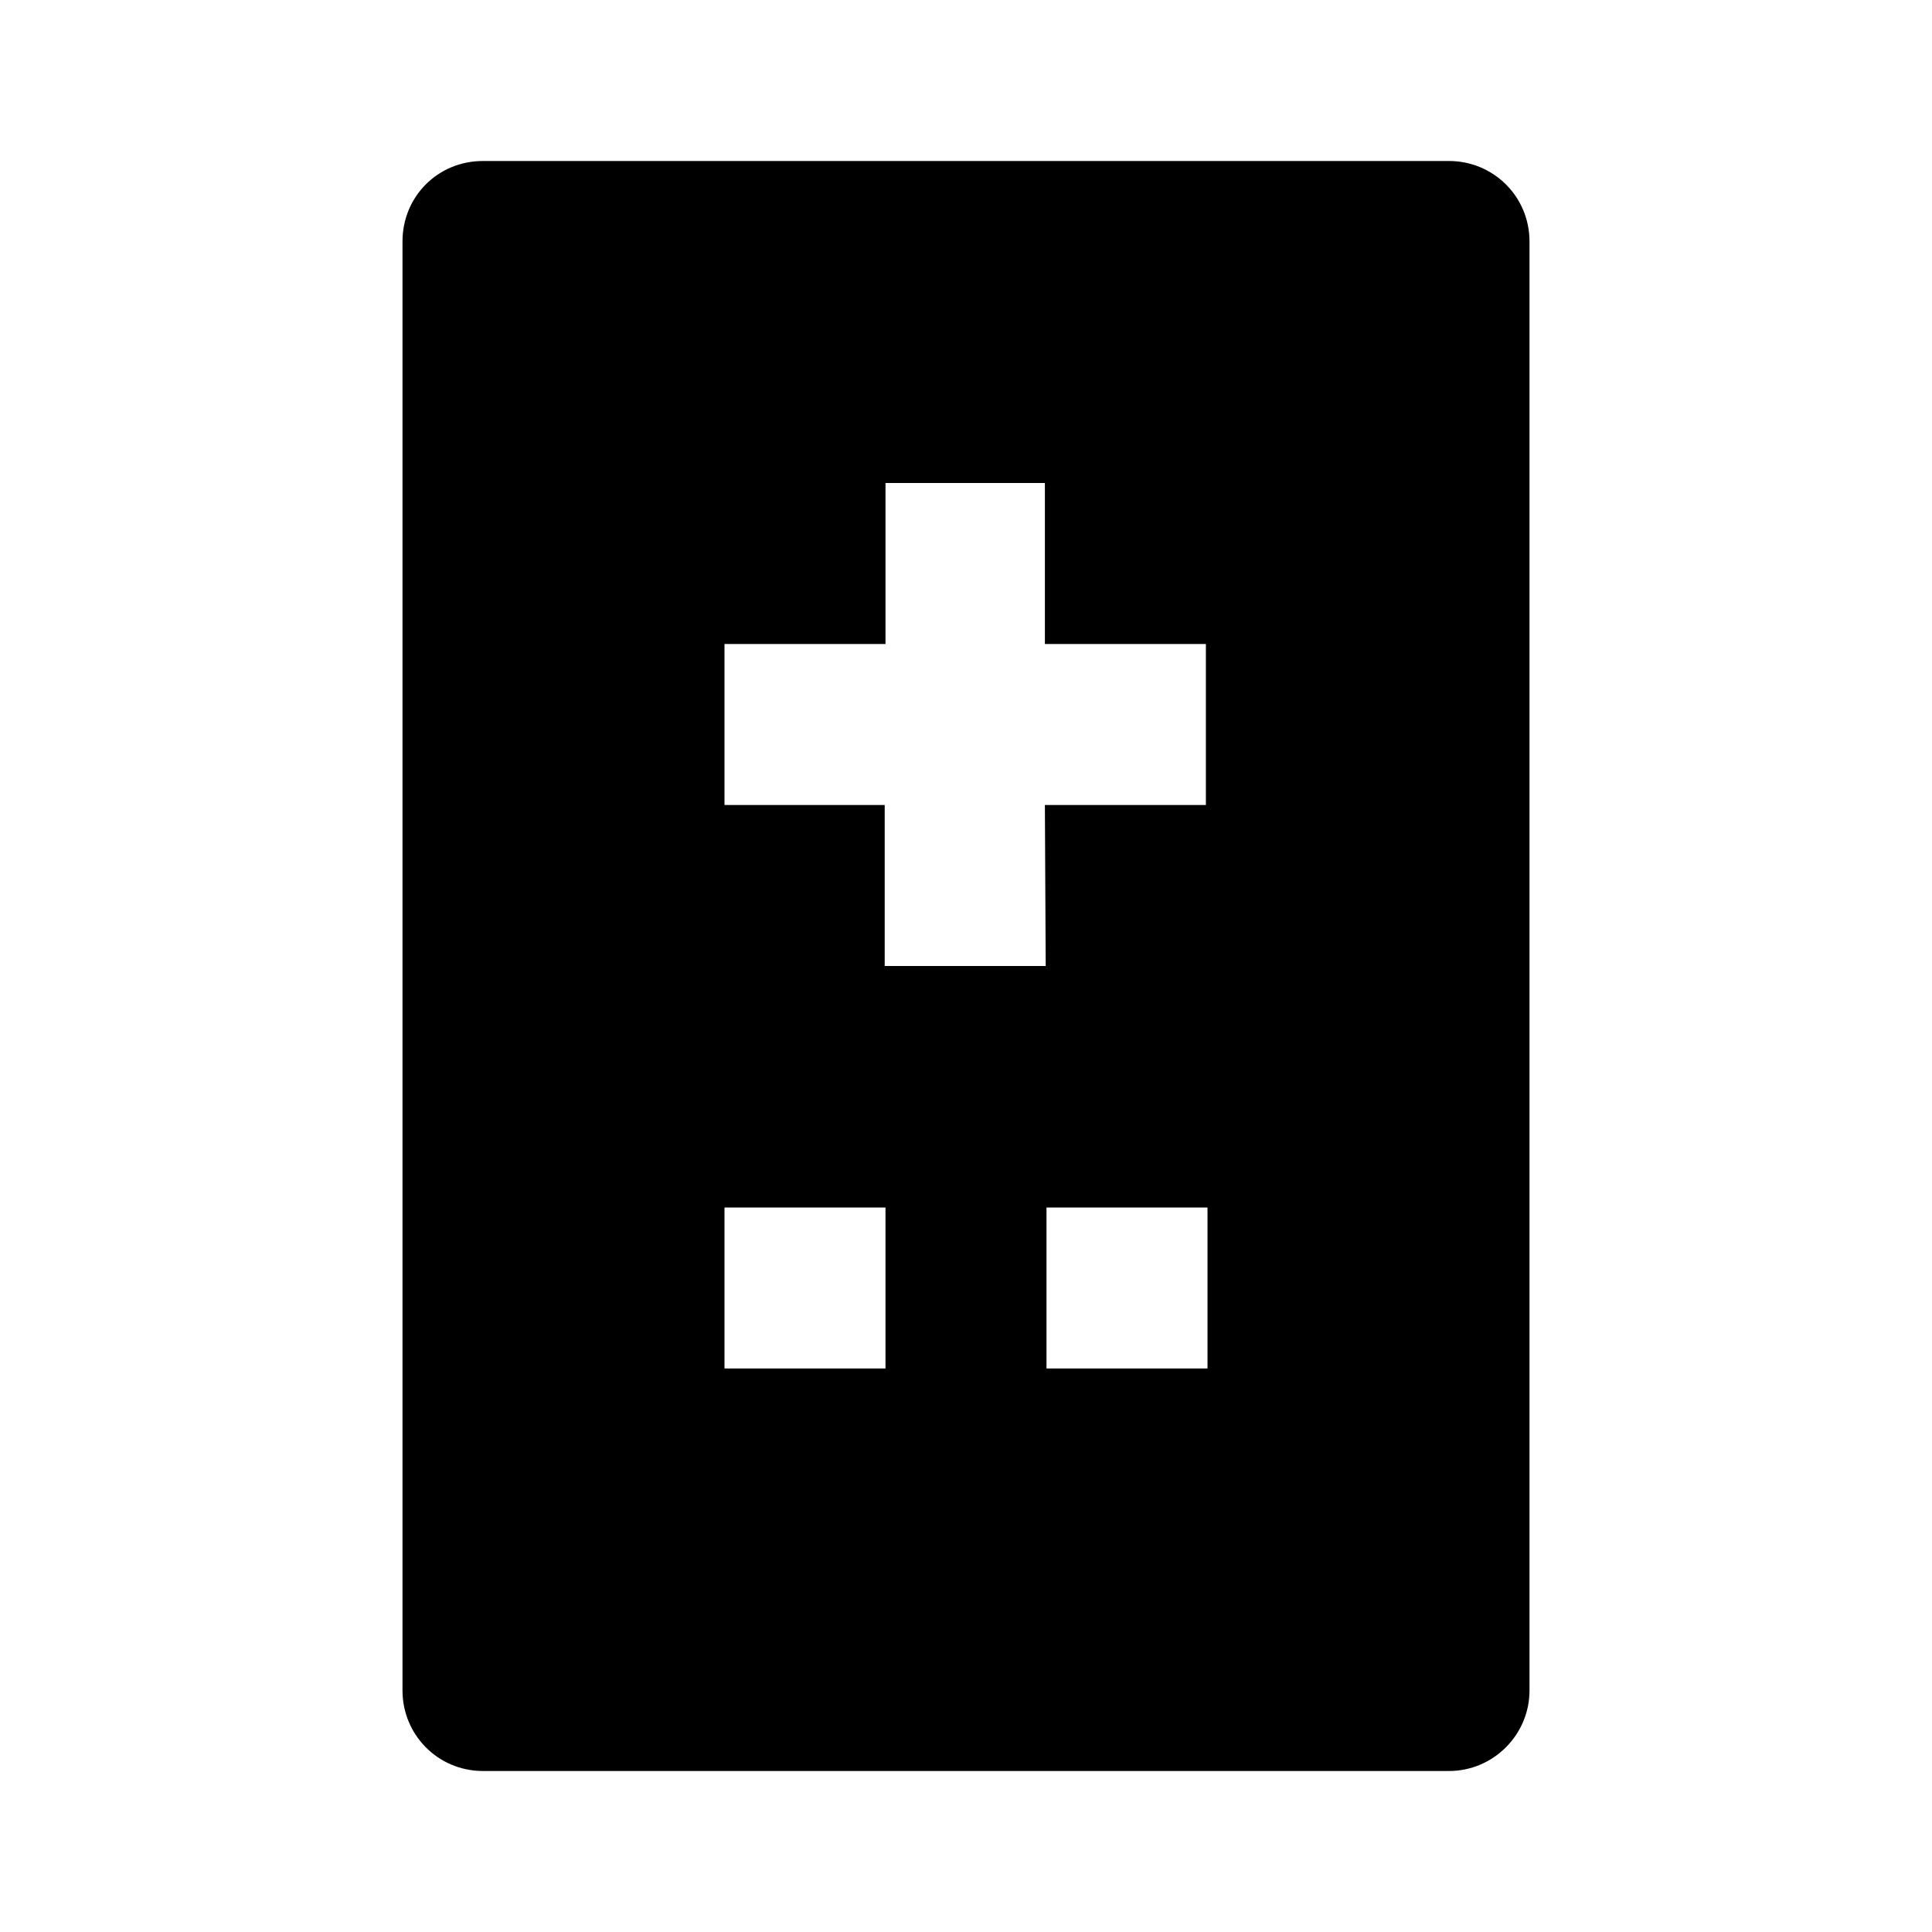 <svg viewBox="0 0 24 24" xmlns="http://www.w3.org/2000/svg"><path fill="none" d="M0 0h24v24H0Z"/><path d="M18 2v0c.55 0 1 .44 1 1v18 0c0 .55-.45 1-1 1H6v0c-.56 0-1-.45-1-1V3v0c0-.56.44-1 1-1h12Zm-3 13h-2v2h2v-2Zm-4 0H9v2h2v-2Zm2-9h-2v2H9v2h1.99l0 2h2l-.01-2h2V8h-2V6Z"/></svg>